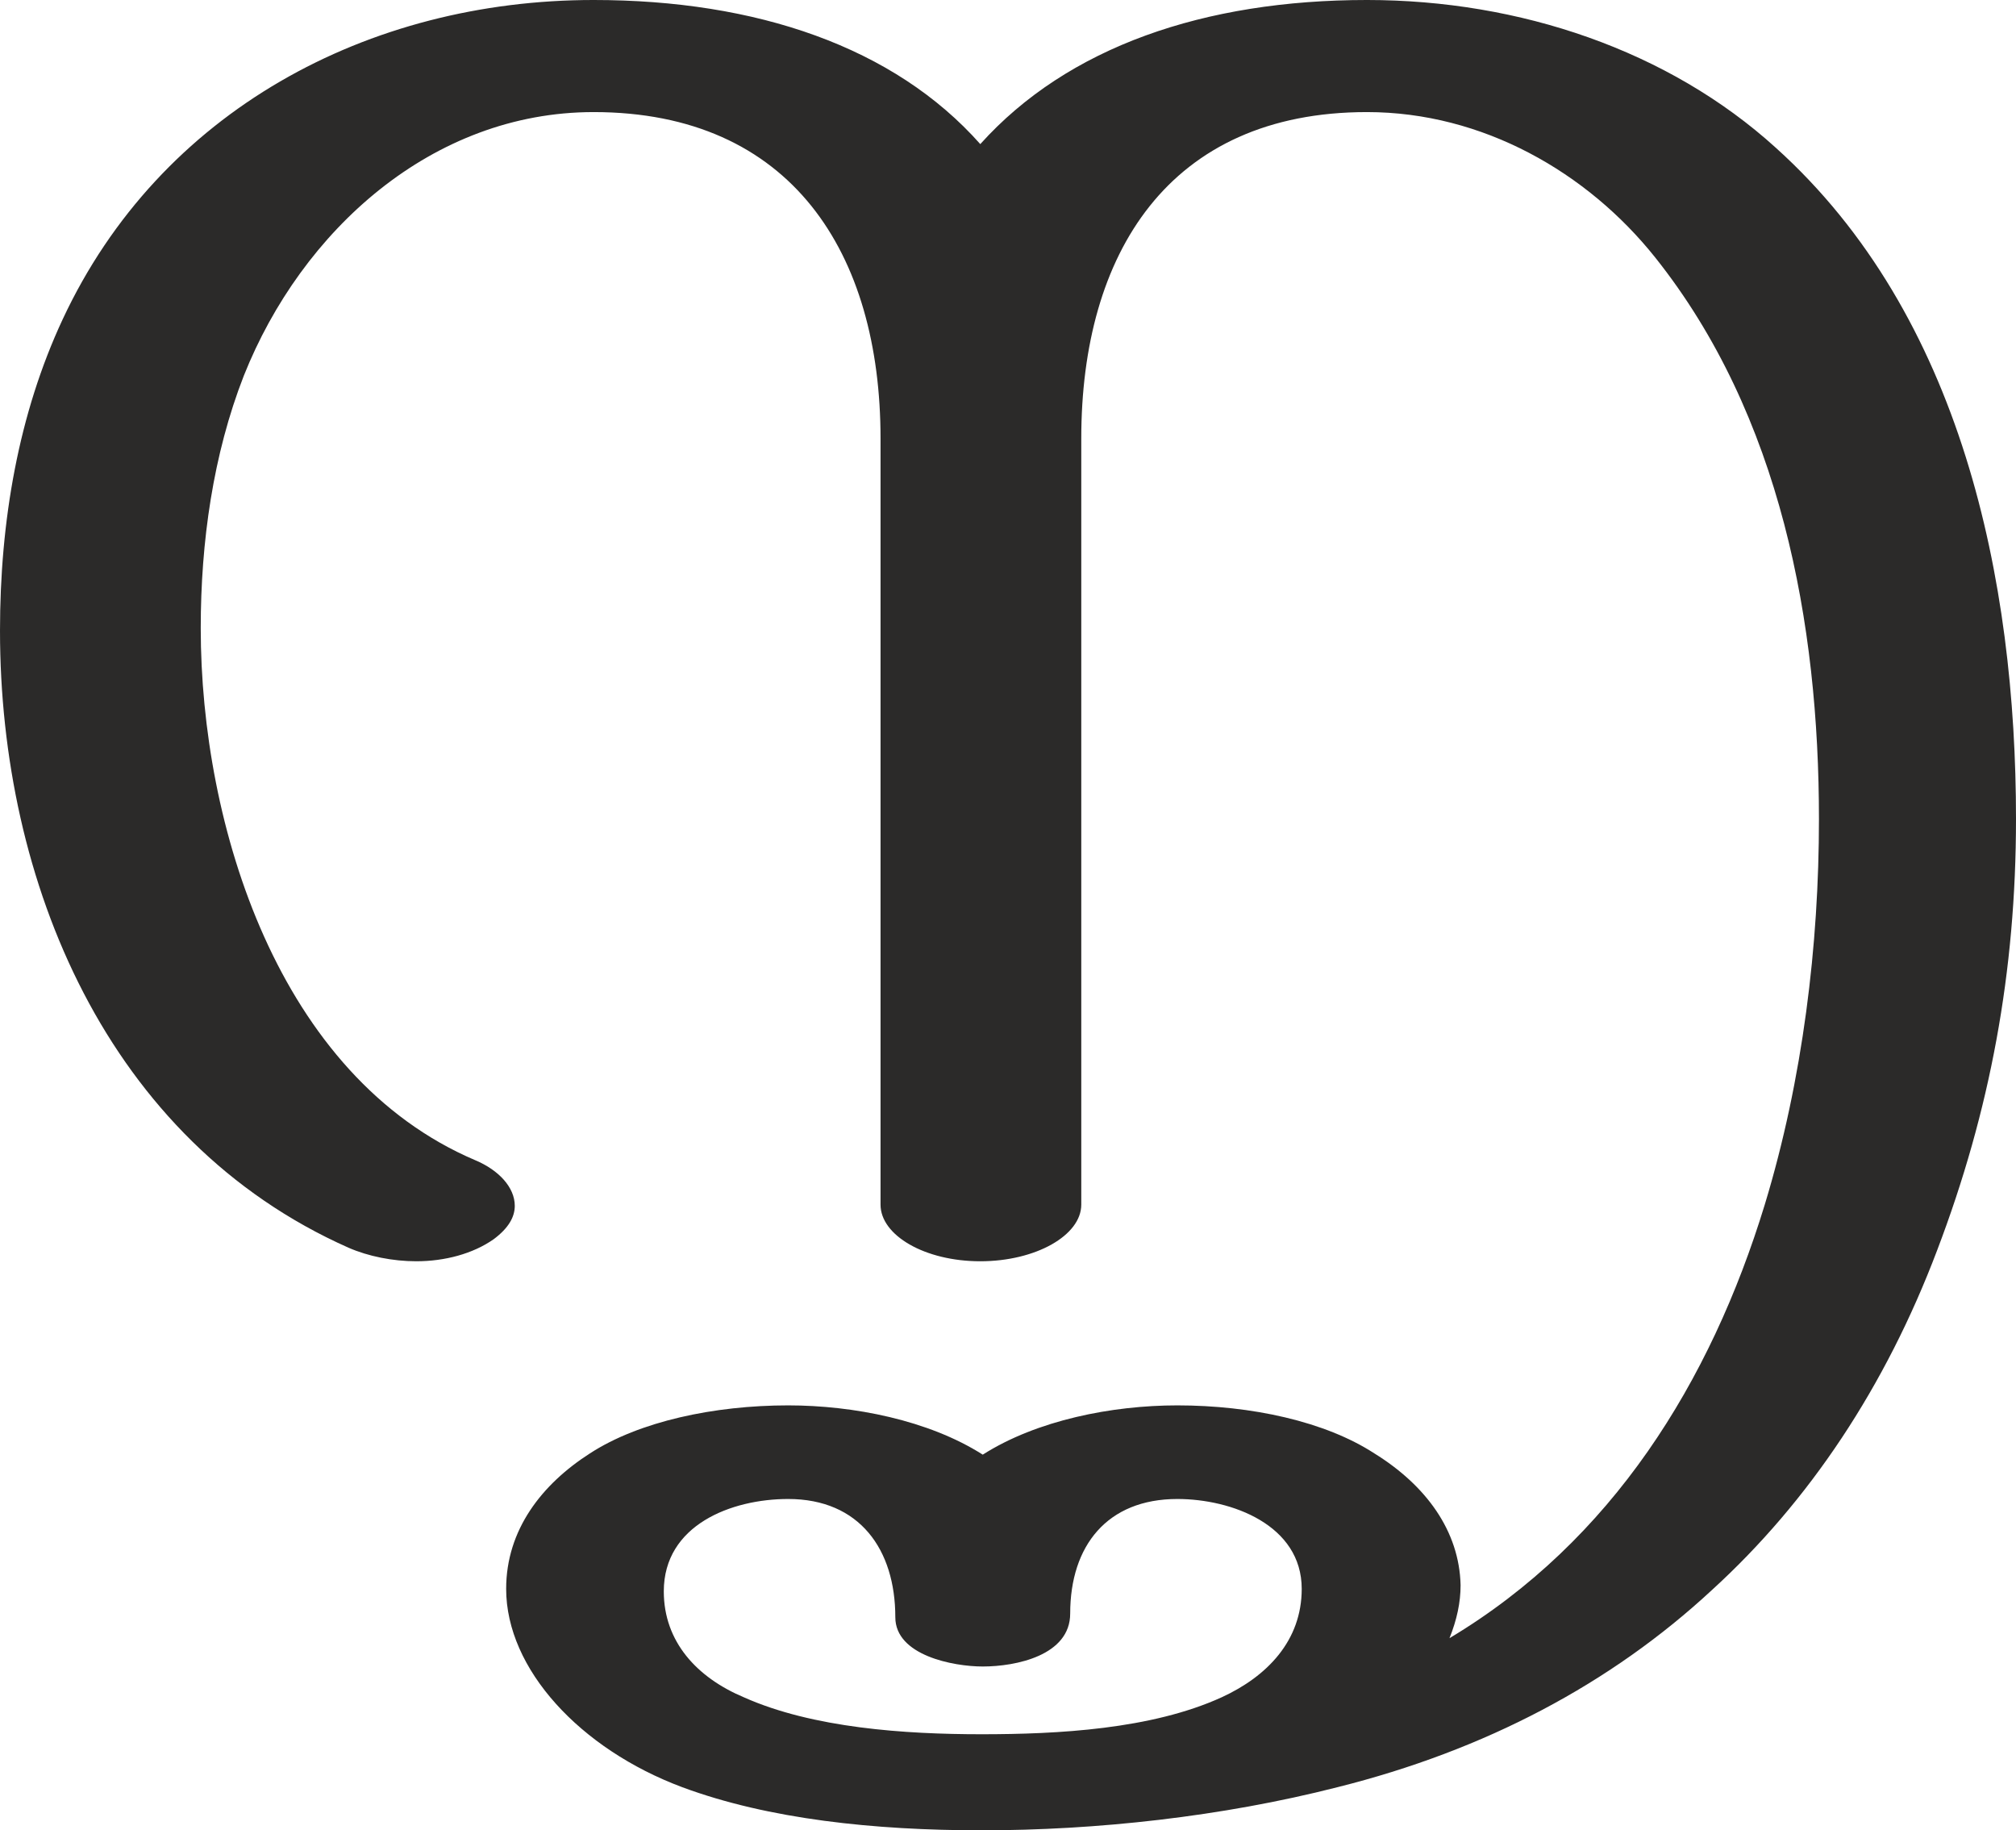 <?xml version="1.0" encoding="UTF-8"?>
<!DOCTYPE svg PUBLIC "-//W3C//DTD SVG 1.1//EN" "http://www.w3.org/Graphics/SVG/1.1/DTD/svg11.dtd">
<!-- Creator: CorelDRAW X8 -->
<svg xmlns="http://www.w3.org/2000/svg" xml:space="preserve" width="1637px" height="1486px" version="1.1" style="shape-rendering:geometricPrecision; text-rendering:geometricPrecision; image-rendering:optimizeQuality; fill-rule:evenodd; clip-rule:evenodd"
viewBox="0 0 1637 1486"
 xmlns:xlink="http://www.w3.org/1999/xlink">
 <defs>
  <style type="text/css">
   <![CDATA[
    .fil0 {fill:#2B2A29;fill-rule:nonzero}
   ]]>
  </style>
 </defs>
 <g id="Layer_x0020_1">
  <path class="fil0" d="M1573 1015c43,-113 64,-226 64,-350 0,-194 -44,-409 -195,-545 -87,-79 -208,-120 -332,-120 -132,0 -243,38 -314,117 -70,-79 -182,-117 -314,-117 -183,0 -352,90 -431,259 -36,77 -51,164 -51,253 0,204 87,414 283,501 16,7 36,11 55,11 23,0 46,-6 63,-18 12,-9 17,-18 17,-27 0,-15 -13,-29 -32,-37 -160,-68 -223,-272 -223,-432 0,-70 10,-141 35,-205 47,-118 153,-214 284,-214 161,0 233,115 233,265l0 622c0,25 36,46 81,46 45,0 82,-21 82,-46l0 -622c0,-150 71,-265 232,-265 94,0 179,49 234,118 102,128 133,297 133,456 0,102 -13,211 -44,313 -44,144 -124,273 -256,352 6,-15 9,-29 9,-43 -1,-44 -28,-81 -70,-107 -40,-26 -100,-39 -160,-39 -53,0 -114,12 -158,40 -44,-28 -105,-40 -158,-40 -60,0 -121,13 -161,39 -39,25 -68,62 -68,110 0,65 60,130 143,161 70,26 156,35 243,35 93,0 195,-11 289,-35 120,-30 222,-84 304,-160 79,-72 141,-165 183,-276zm-776 393c-62,0 -137,-5 -193,-30 -38,-16 -65,-45 -65,-86 0,-54 55,-75 101,-75 58,0 87,41 87,96 0,31 47,40 71,40 27,0 71,-9 71,-43 0,-55 30,-93 87,-93 44,0 101,21 101,73 0,42 -28,71 -65,88 -57,26 -133,30 -195,30z"/>
 </g>
</svg>
